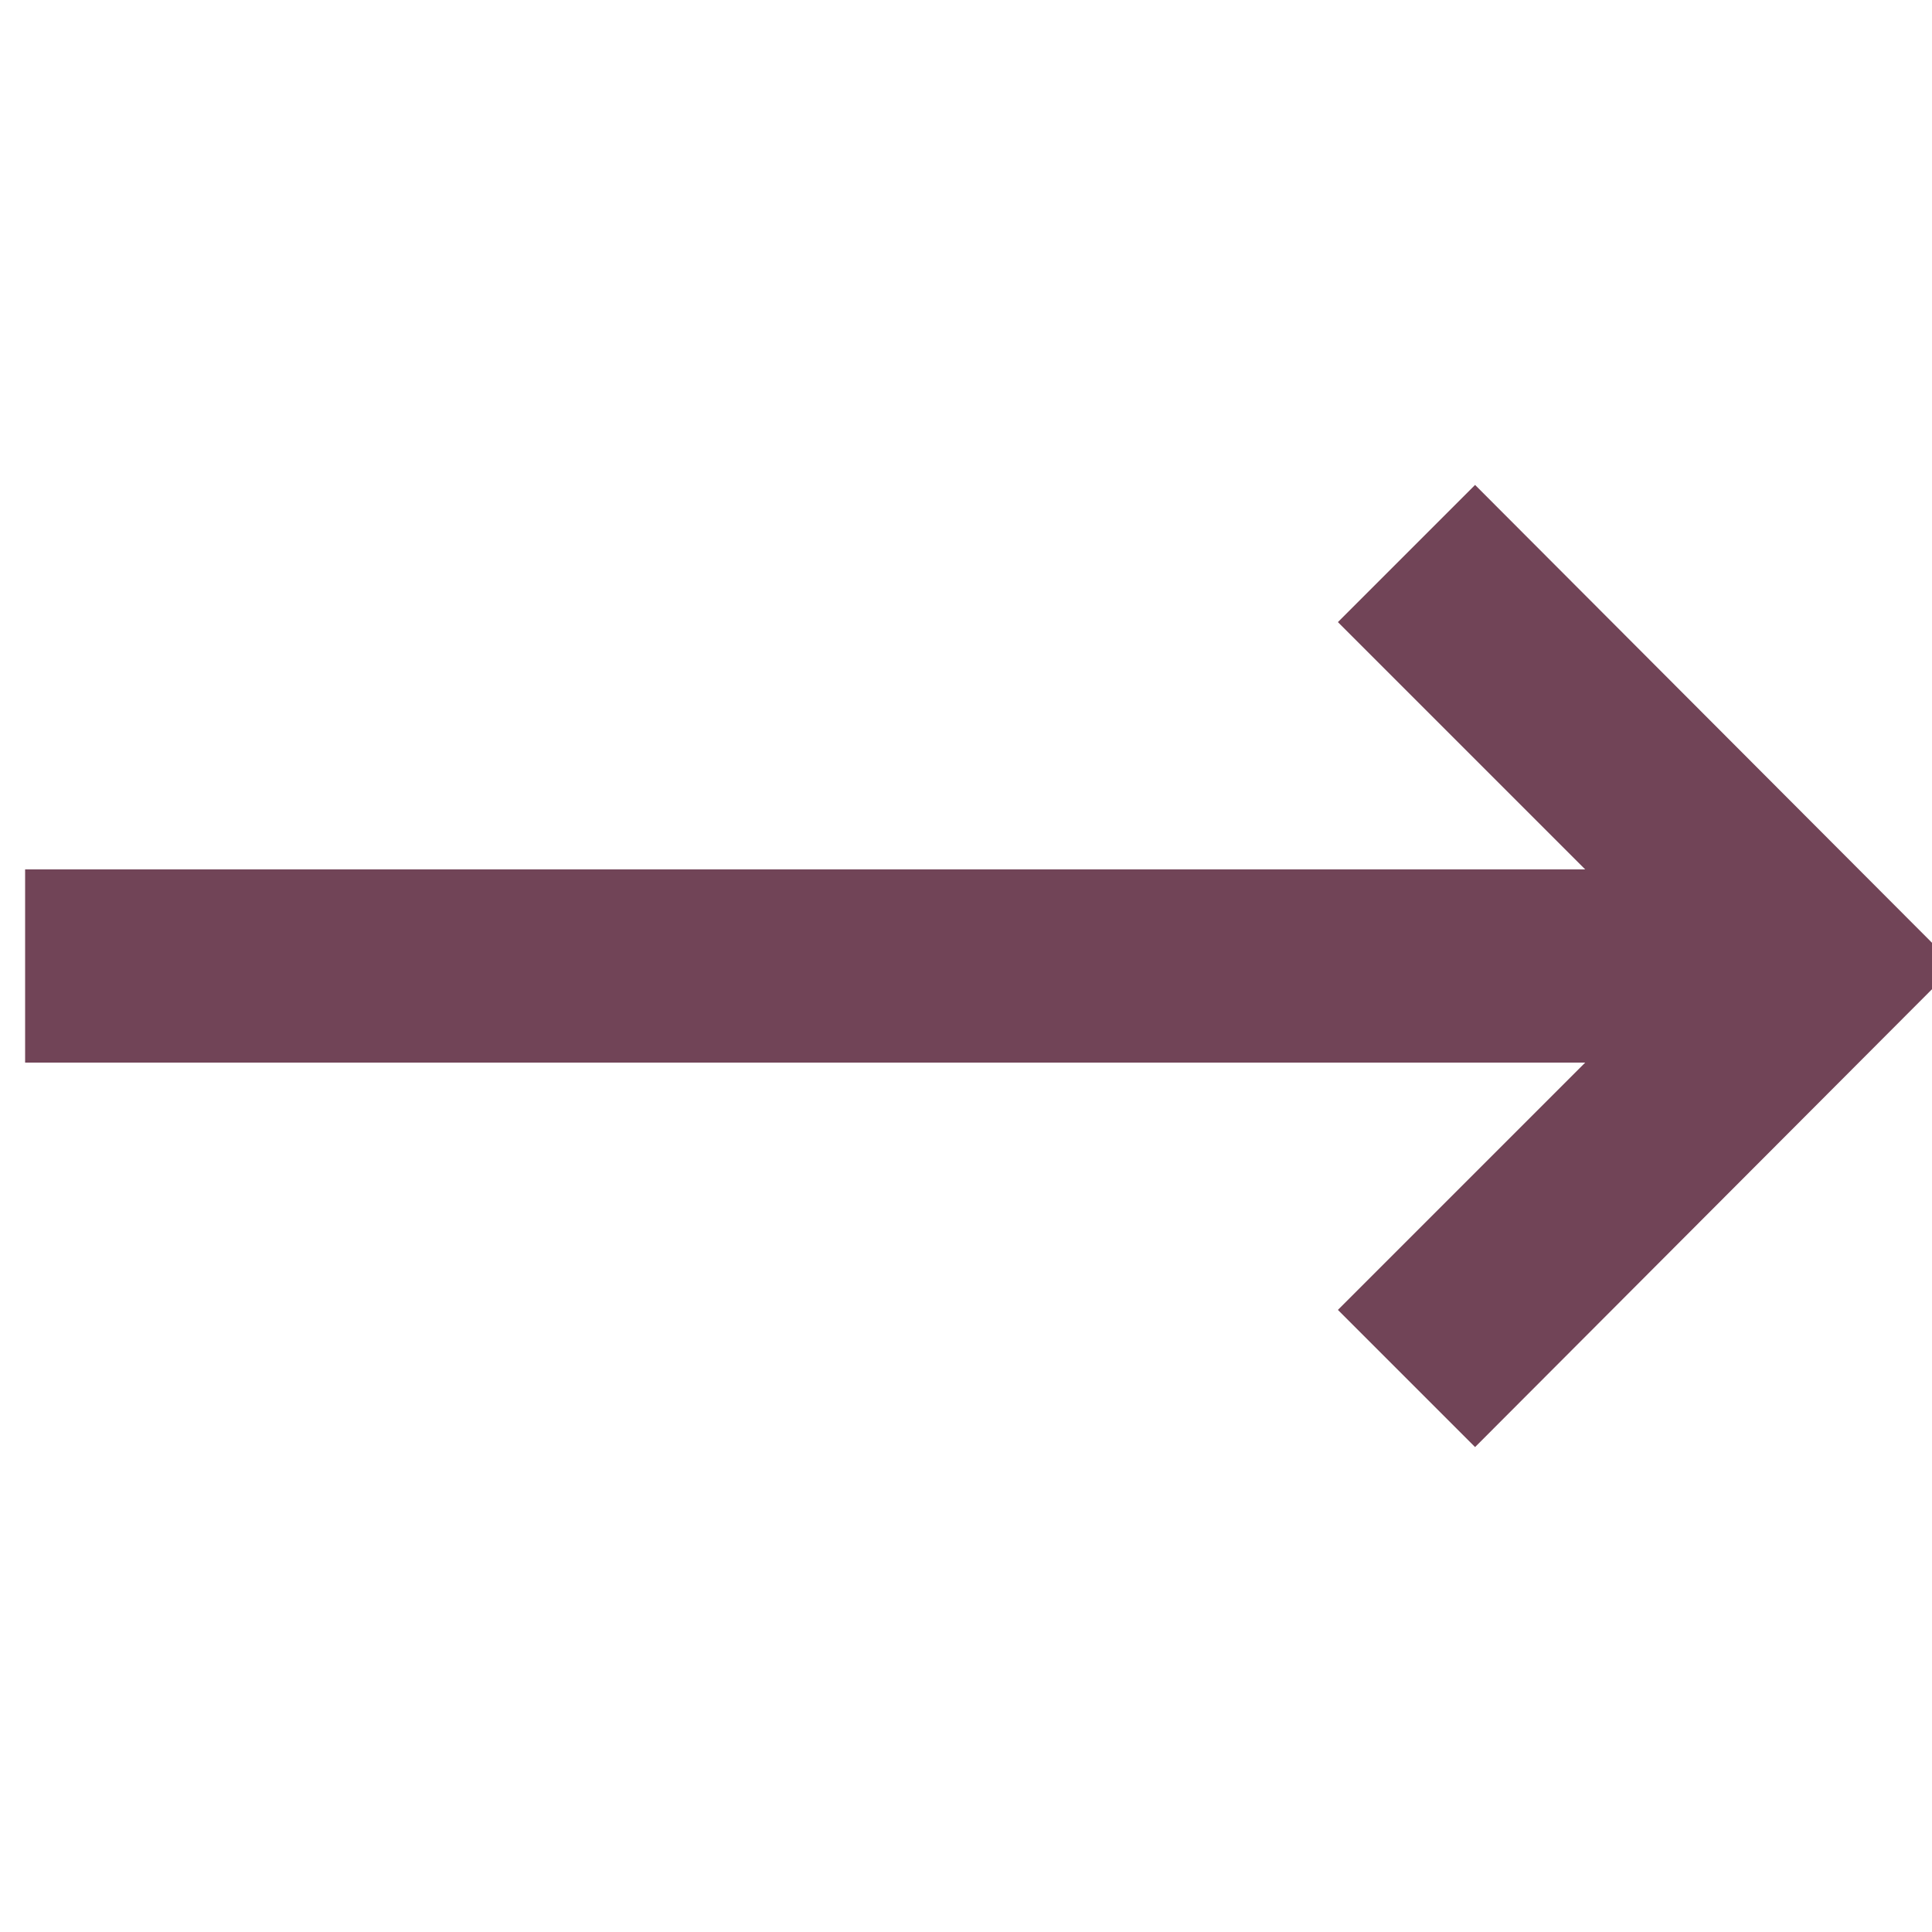 <svg id="Layer_1" data-name="Layer 1" xmlns="http://www.w3.org/2000/svg" width="20" height="20" viewBox="0 0 20 20">
  <polygon points="15.27 14.98 13.85 13.56 16.41 11 0.26 11 0.26 9 16.41 9 13.85 6.44 15.27 5.02 20.24 10 15.27 14.98" fill="#714457"/>
</svg>
